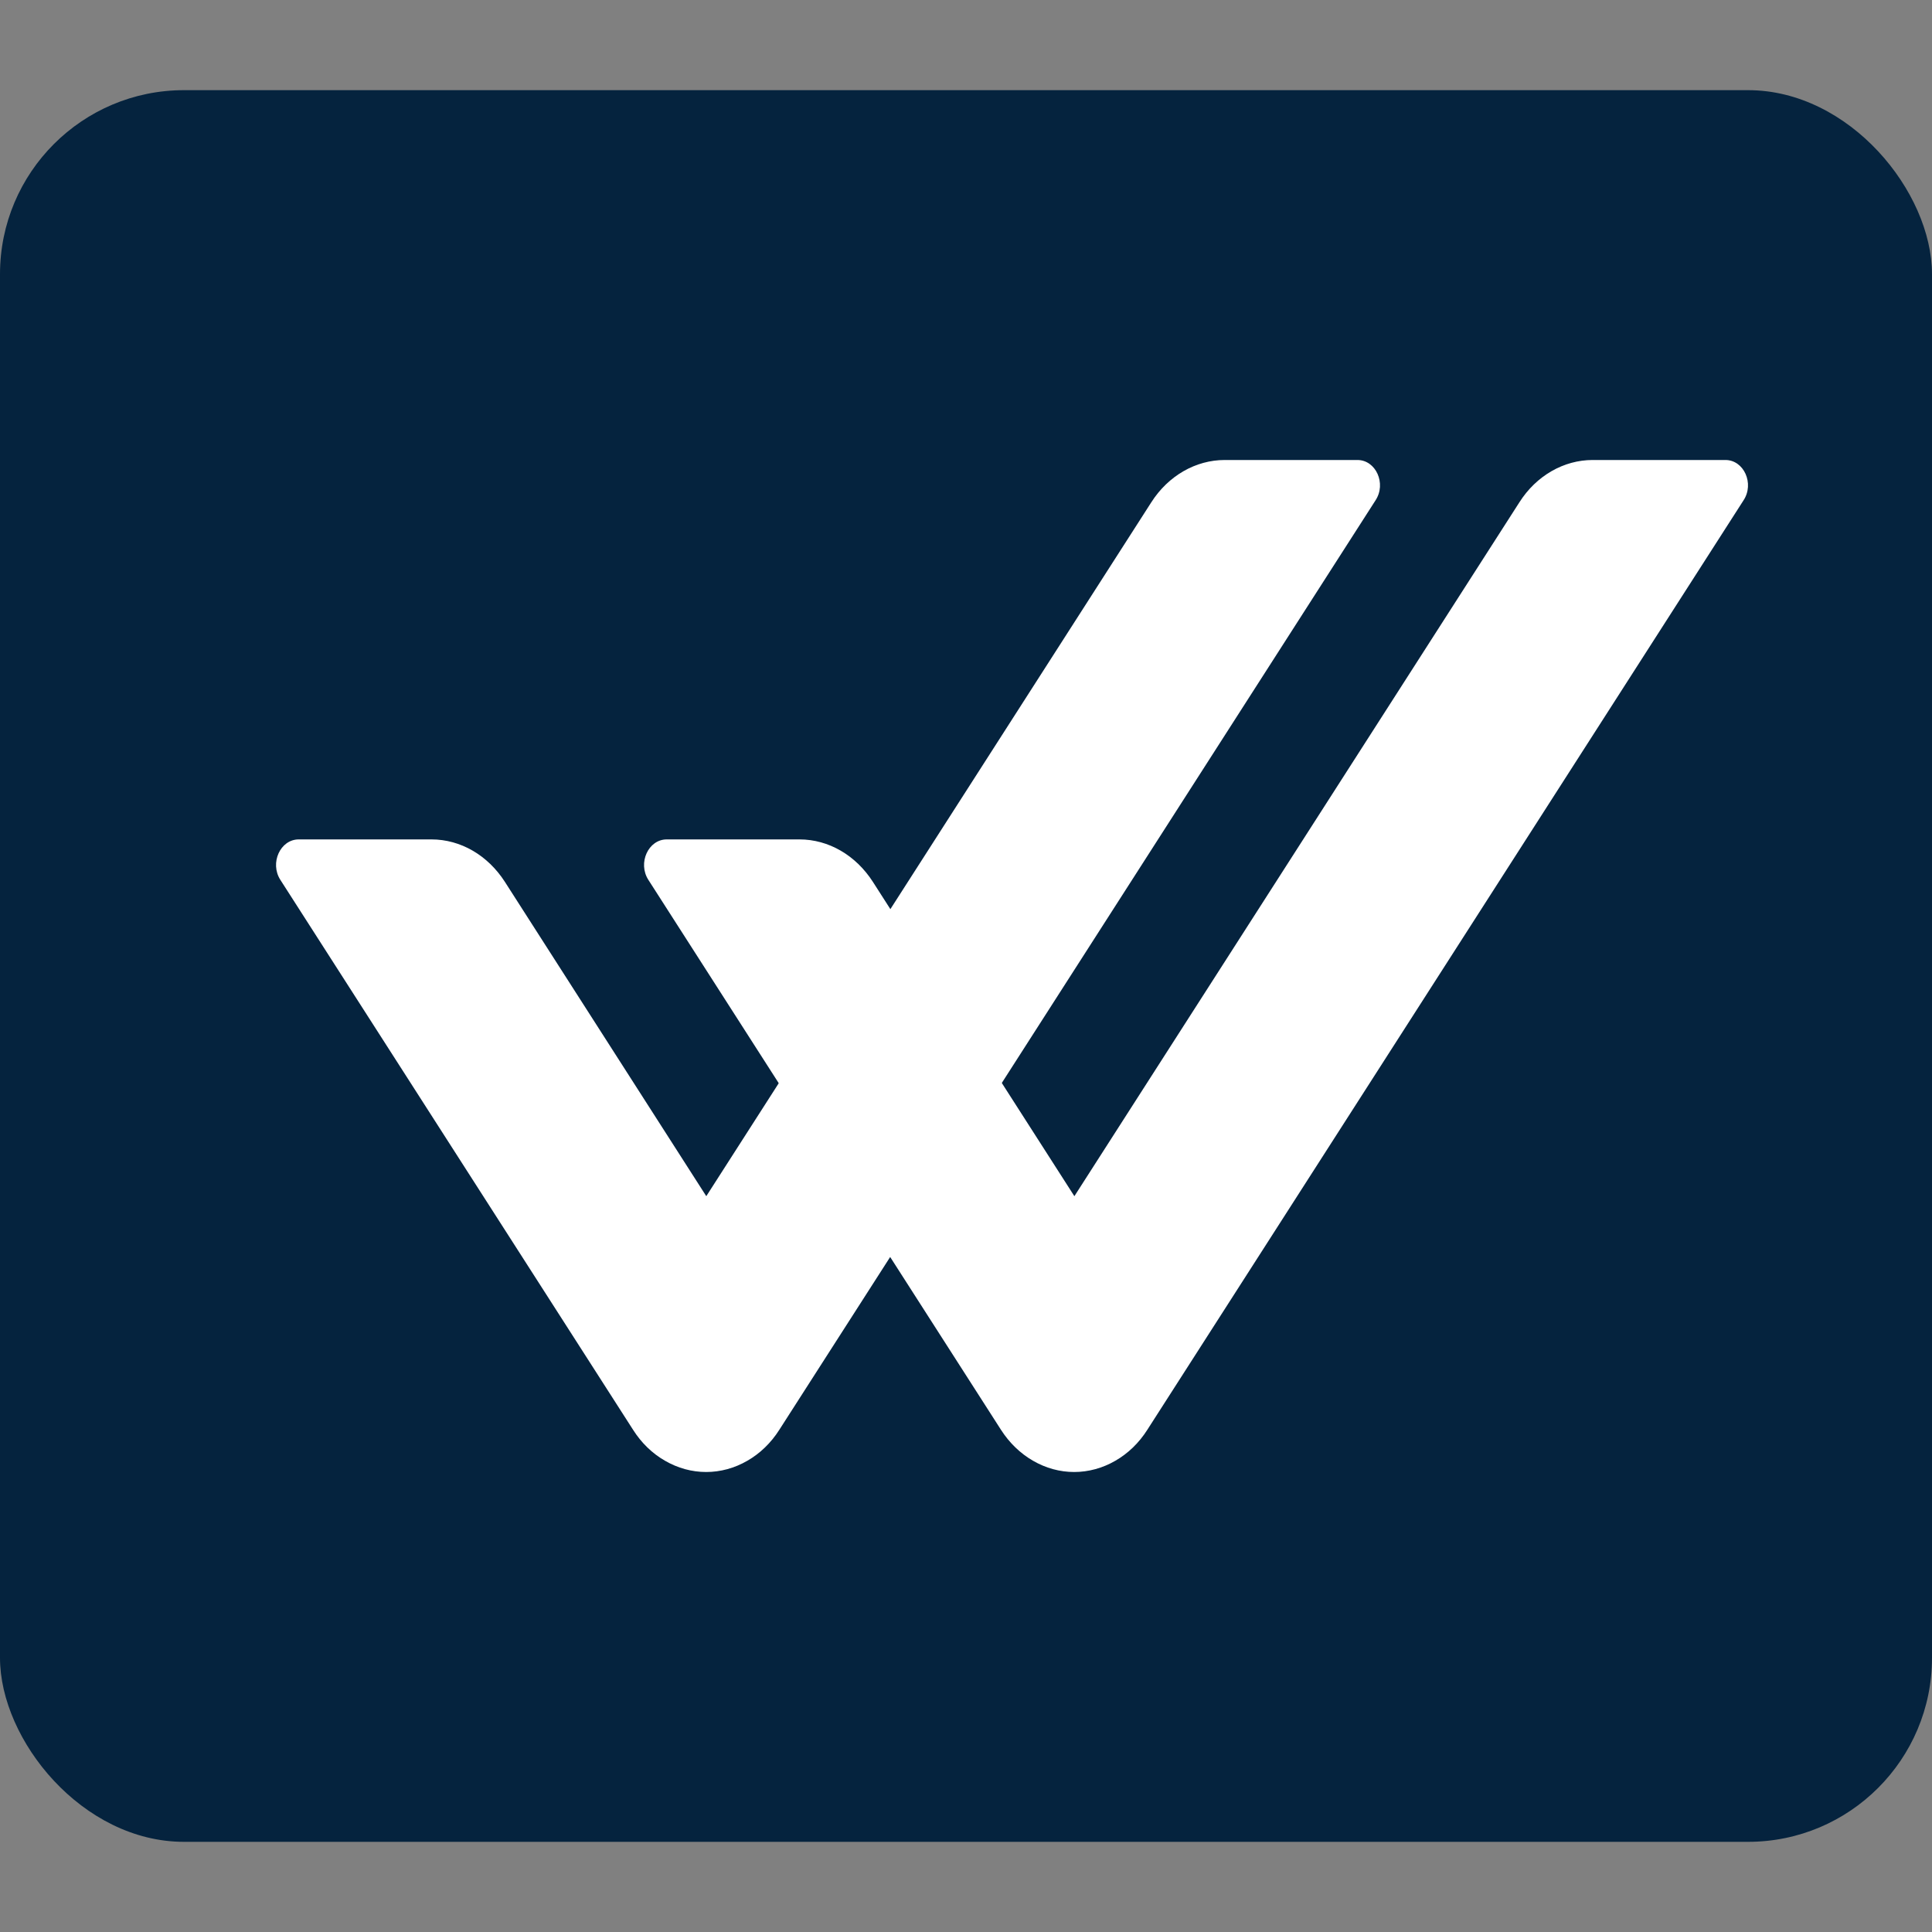 <svg width="21" height="21" viewBox="0 0 21 21" fill="none" xmlns="http://www.w3.org/2000/svg">
<rect x="0" y="0" width="21" height="21" fill="#808080" stroke="none"/>
<rect y="0.98" width="21" height="19.04" rx="2" fill="#05233E"/>
<path d="M14.755 5H13.312C12.998 5 12.699 5.17 12.514 5.46L7.677 13.002L5.487 9.584C5.302 9.297 5.007 9.124 4.69 9.124H3.247C3.047 9.124 2.93 9.38 3.047 9.563L6.881 15.541C6.971 15.683 7.09 15.799 7.229 15.878C7.367 15.958 7.52 16 7.676 16C7.831 16 7.985 15.958 8.123 15.878C8.261 15.799 8.381 15.683 8.471 15.541L14.951 5.439C15.072 5.256 14.955 5 14.755 5Z" fill="white"/>
<path d="M18.755 5H17.311C16.998 5 16.699 5.17 16.515 5.46L11.678 13.002L9.487 9.584C9.302 9.297 9.007 9.124 8.69 9.124H7.247C7.047 9.124 6.93 9.38 7.047 9.563L10.88 15.541C10.971 15.683 11.091 15.799 11.229 15.878C11.367 15.958 11.52 16 11.676 16C11.831 16 11.985 15.958 12.123 15.878C12.261 15.799 12.381 15.683 12.471 15.541L18.951 5.439C19.072 5.256 18.955 5 18.755 5Z" fill="white"/>
</svg>
